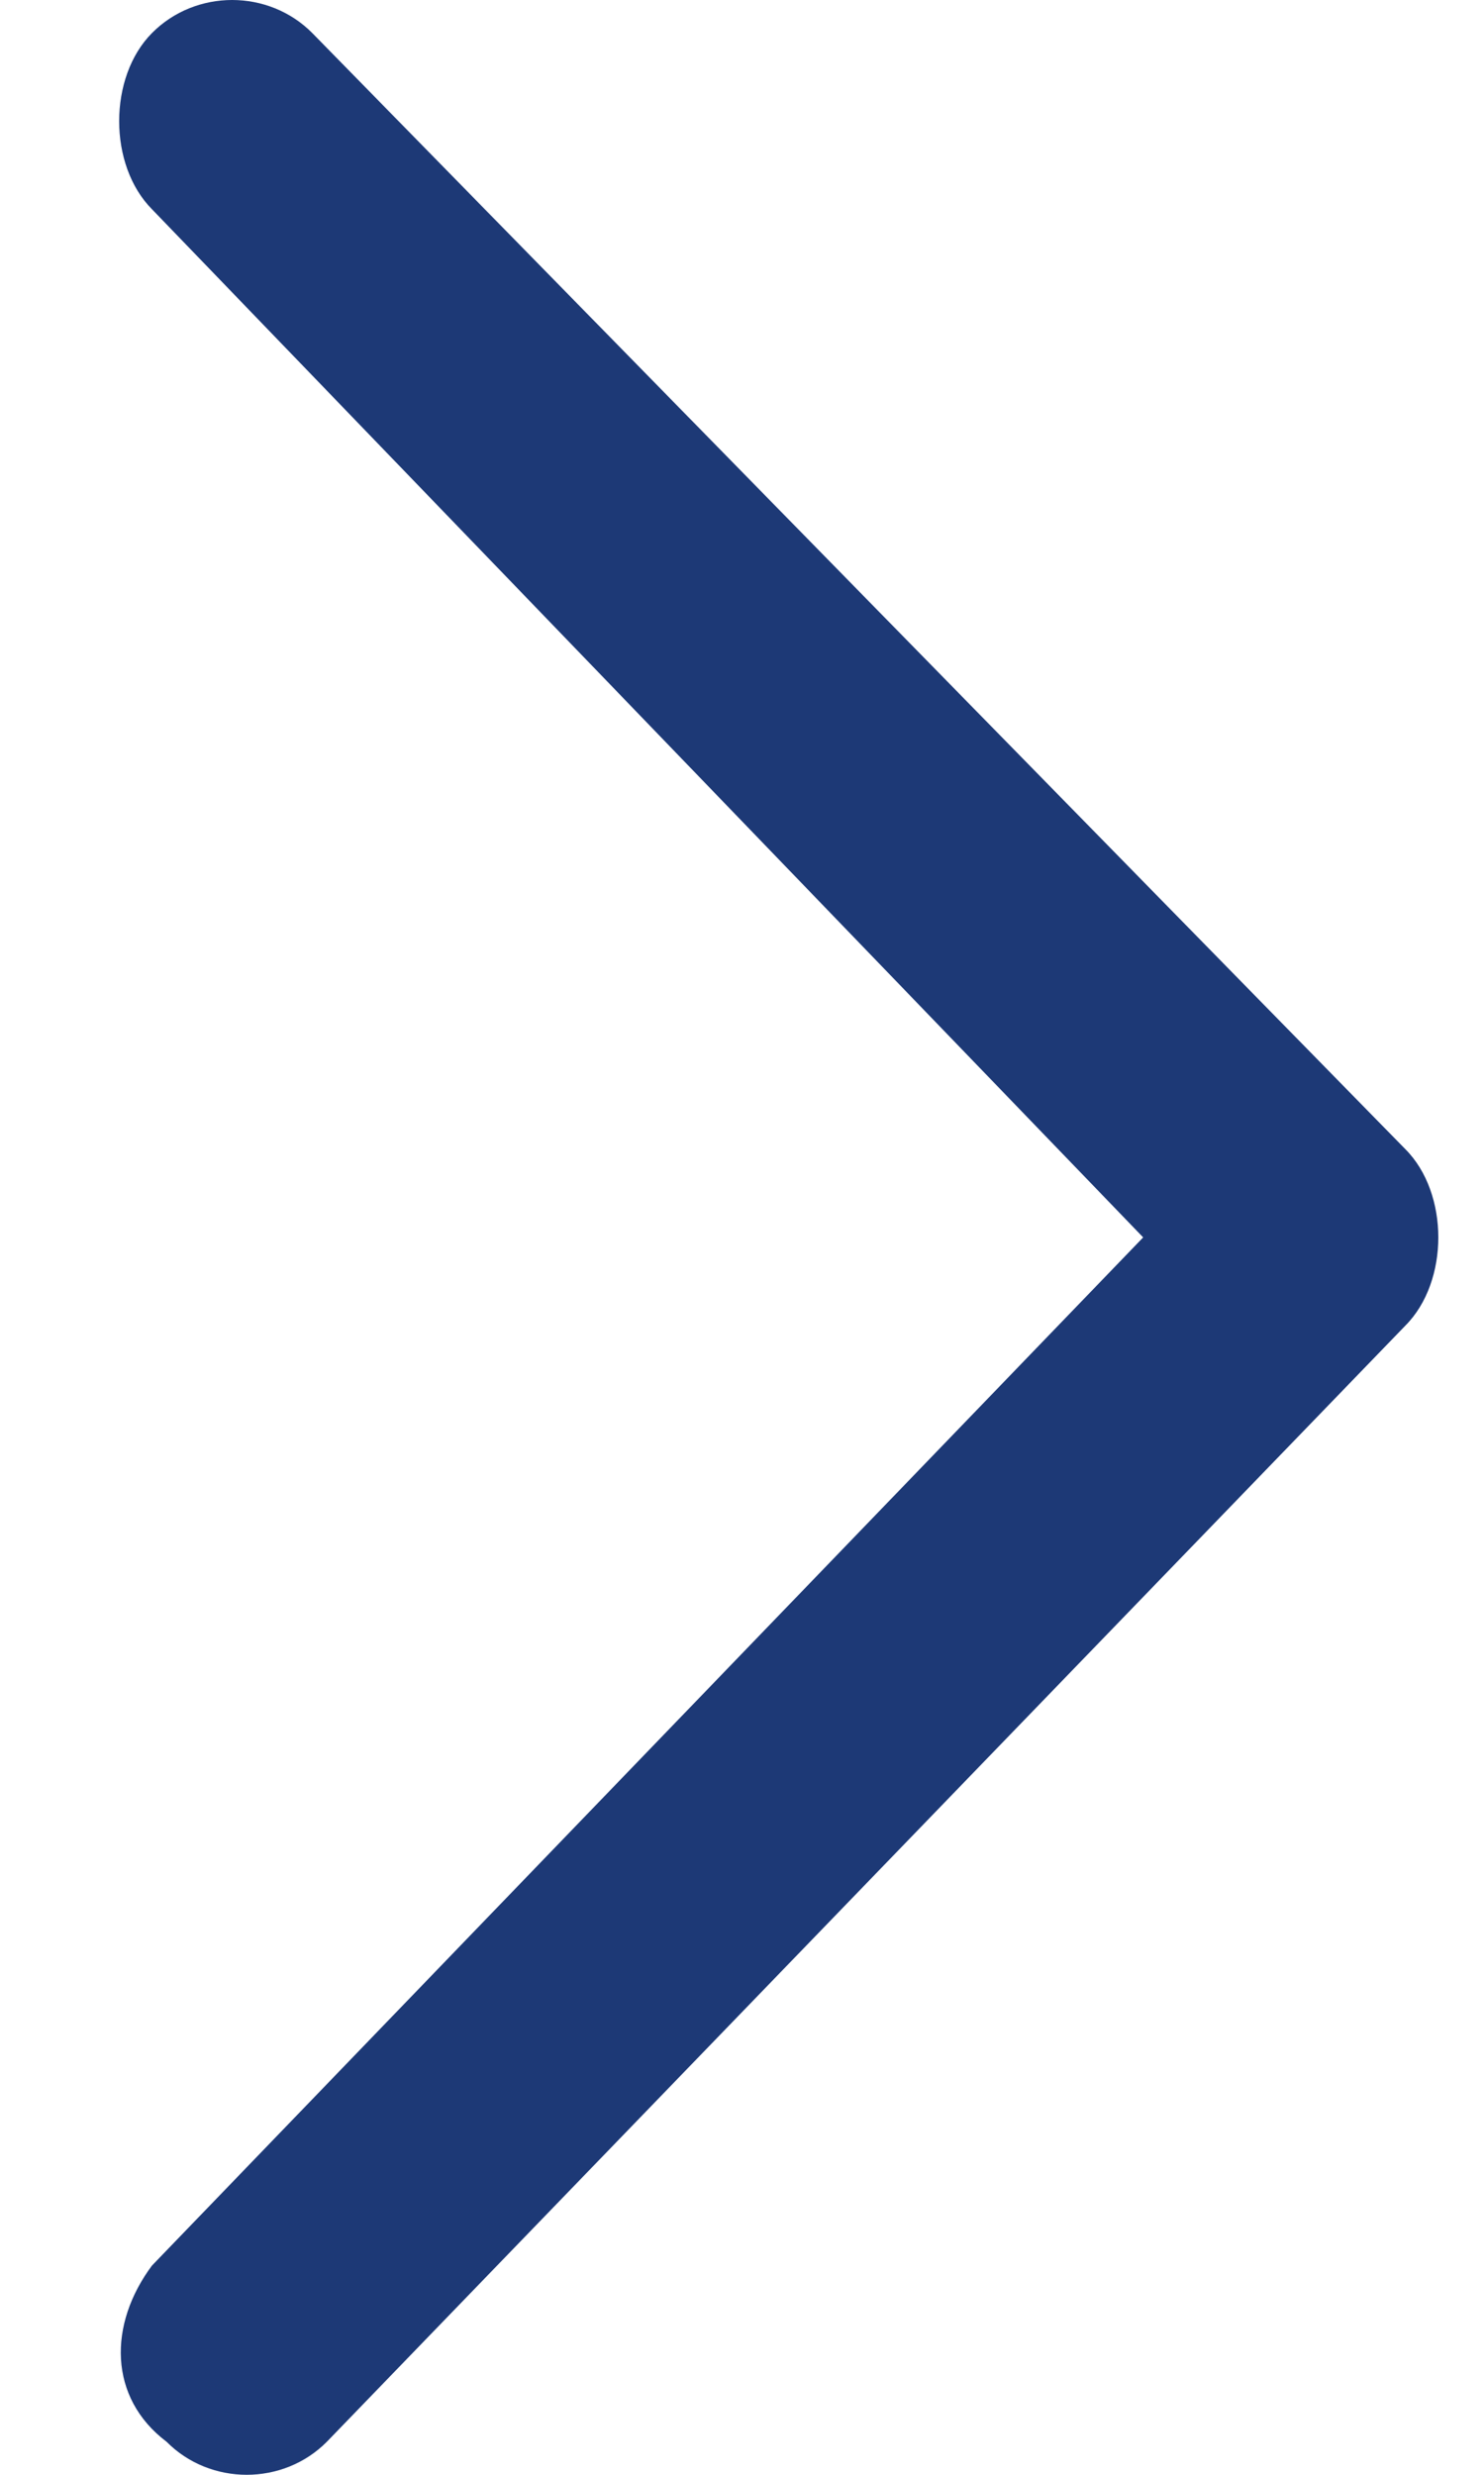 <svg xmlns="http://www.w3.org/2000/svg" width="12" height="20" viewBox="0 0 12 20" fill="none">
    <path
        d="M1.229 18.309L9.244 10L1.229 1.691C0.875 1.335 0.875 0.623 1.229 0.267C1.582 -0.089 2.172 -0.089 2.525 0.267L11.365 9.288C11.719 9.644 11.719 10.356 11.365 10.712L2.643 19.733C2.29 20.089 1.7 20.089 1.347 19.733C0.875 19.377 0.875 18.783 1.229 18.309Z"
        fill="#1D3976" />
</svg>